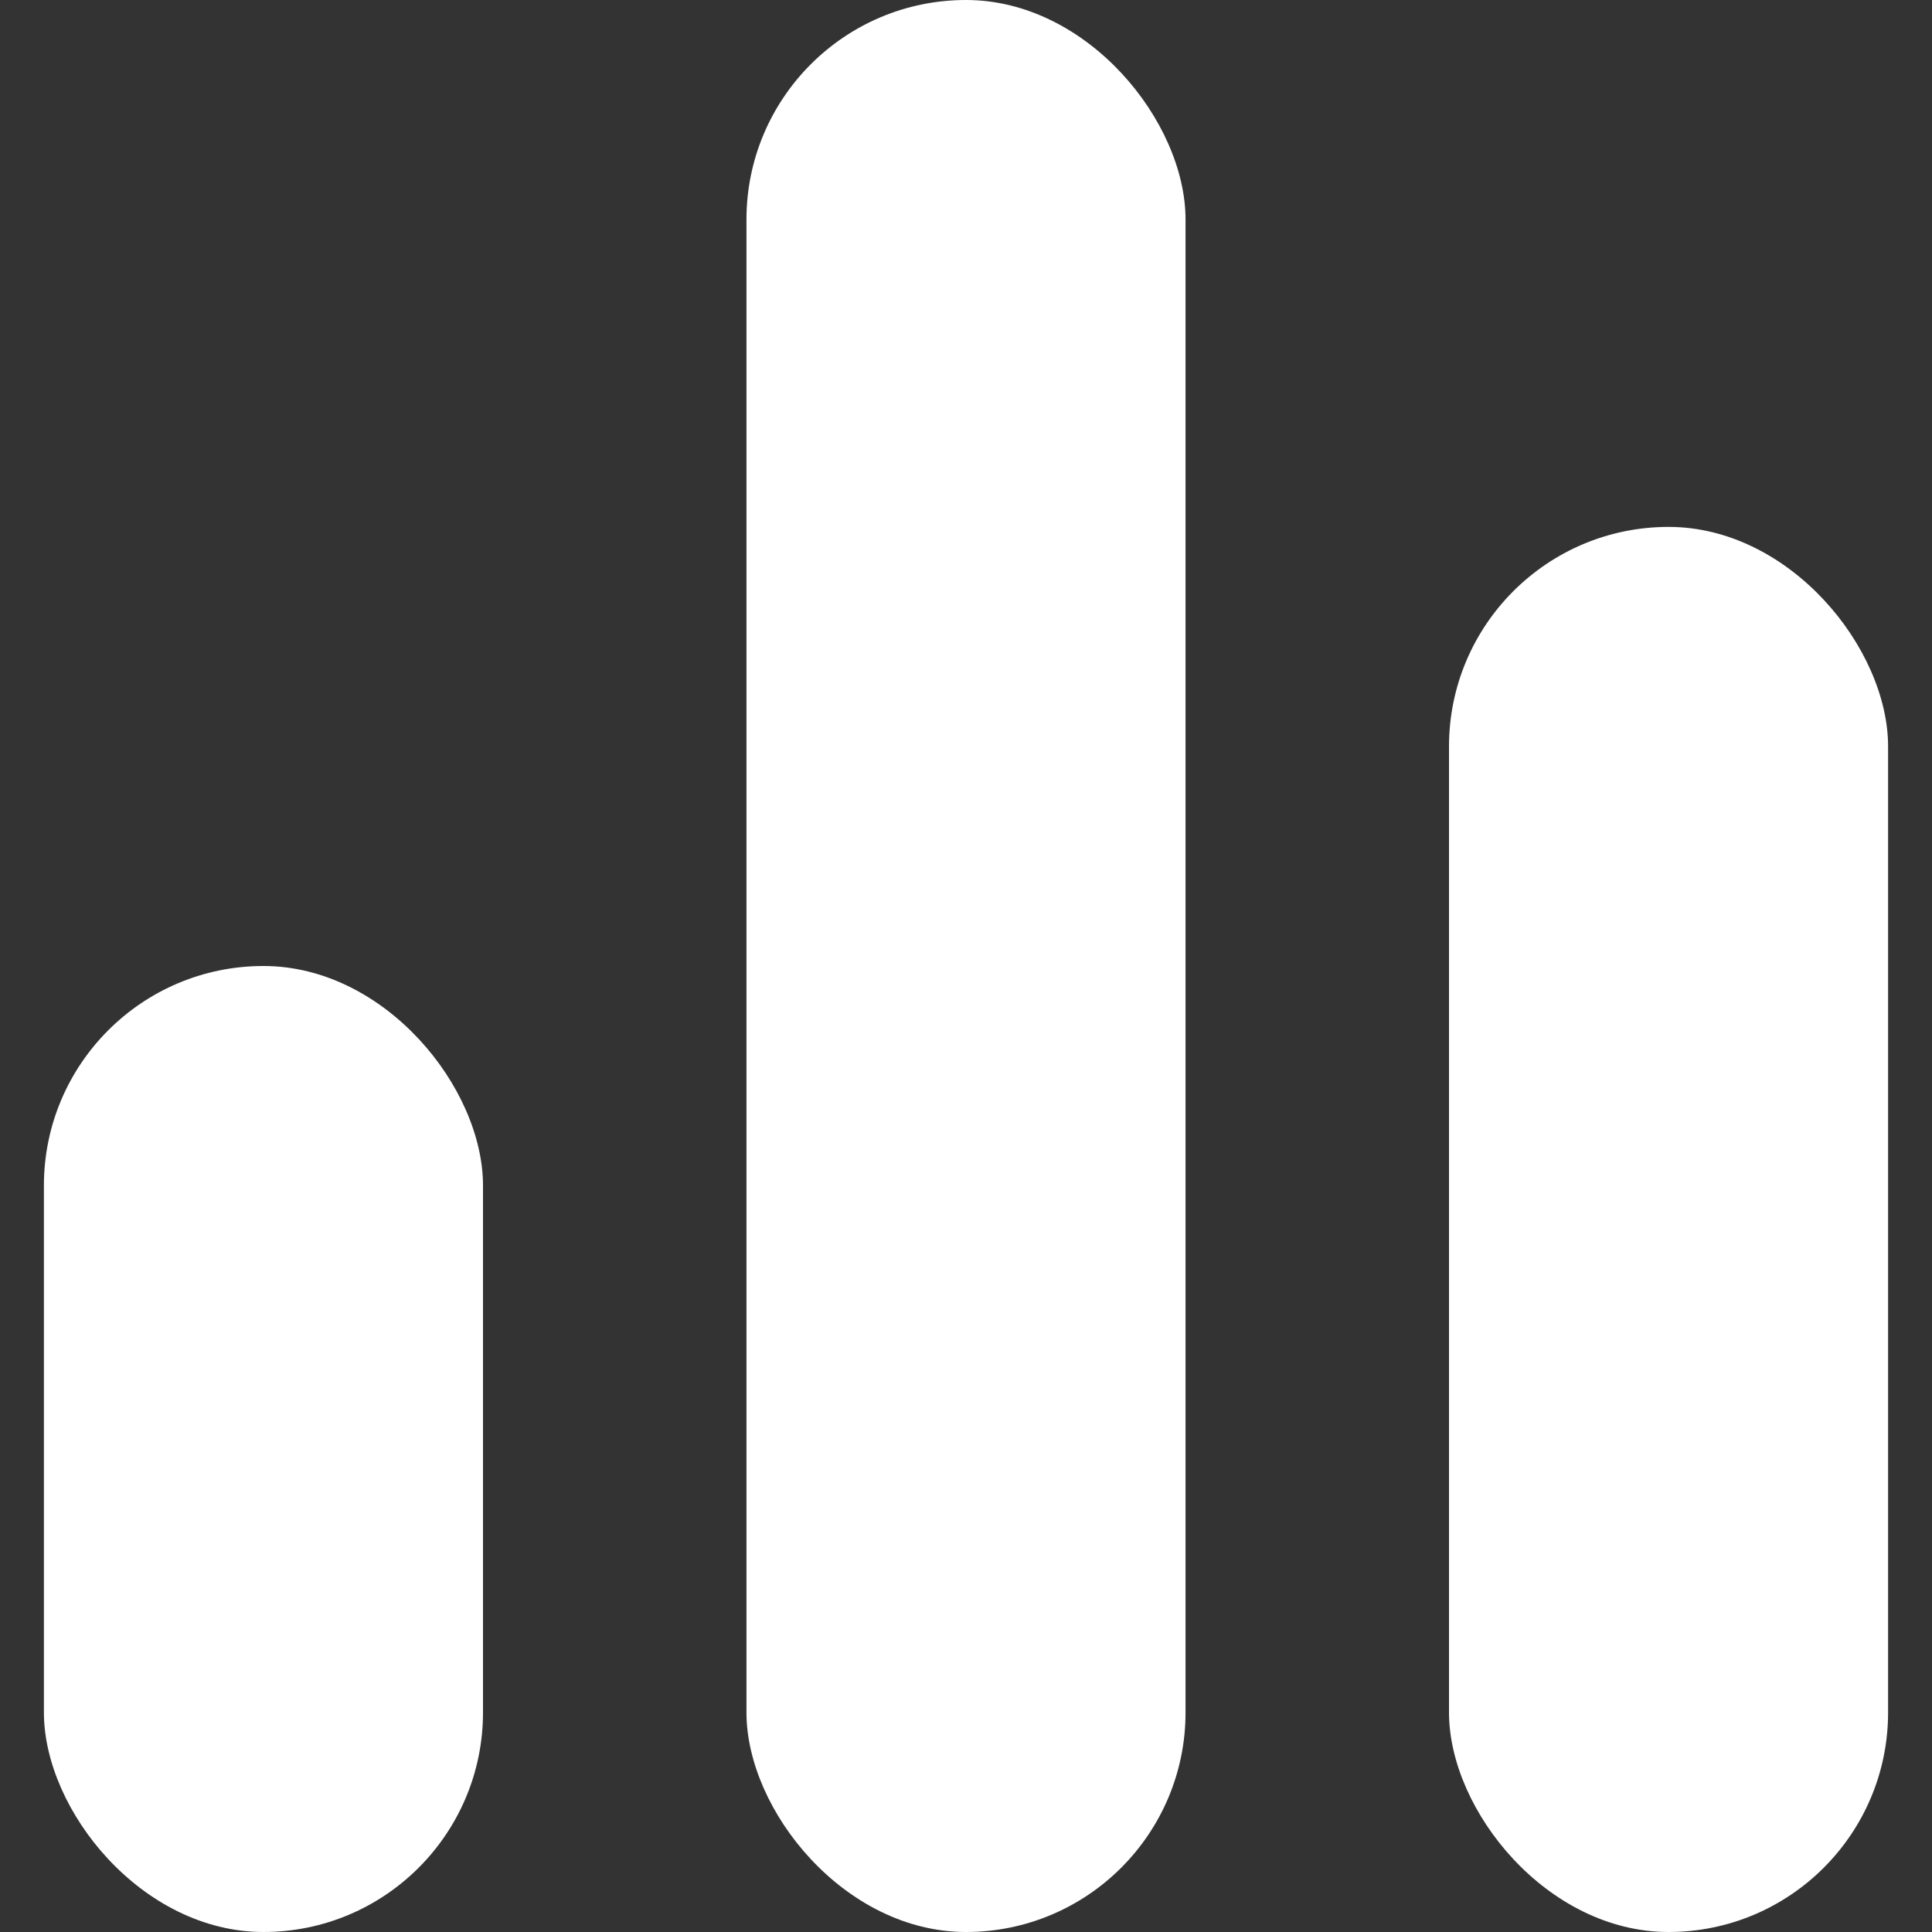 <svg fill="none" height="22" viewBox="0 0 22 22" width="22" xmlns="http://www.w3.org/2000/svg"><rect x="0" y="0" width="22" height="22" fill="#333333" stroke="none"/><g fill="#fff"><rect height="11" rx="2.5" width="5" x=".5" y="11"/><rect height="22" rx="2.5" width="5" x="8.5"/><rect height="16" rx="2.5" width="5" x="16.5" y="6"/></g></svg>